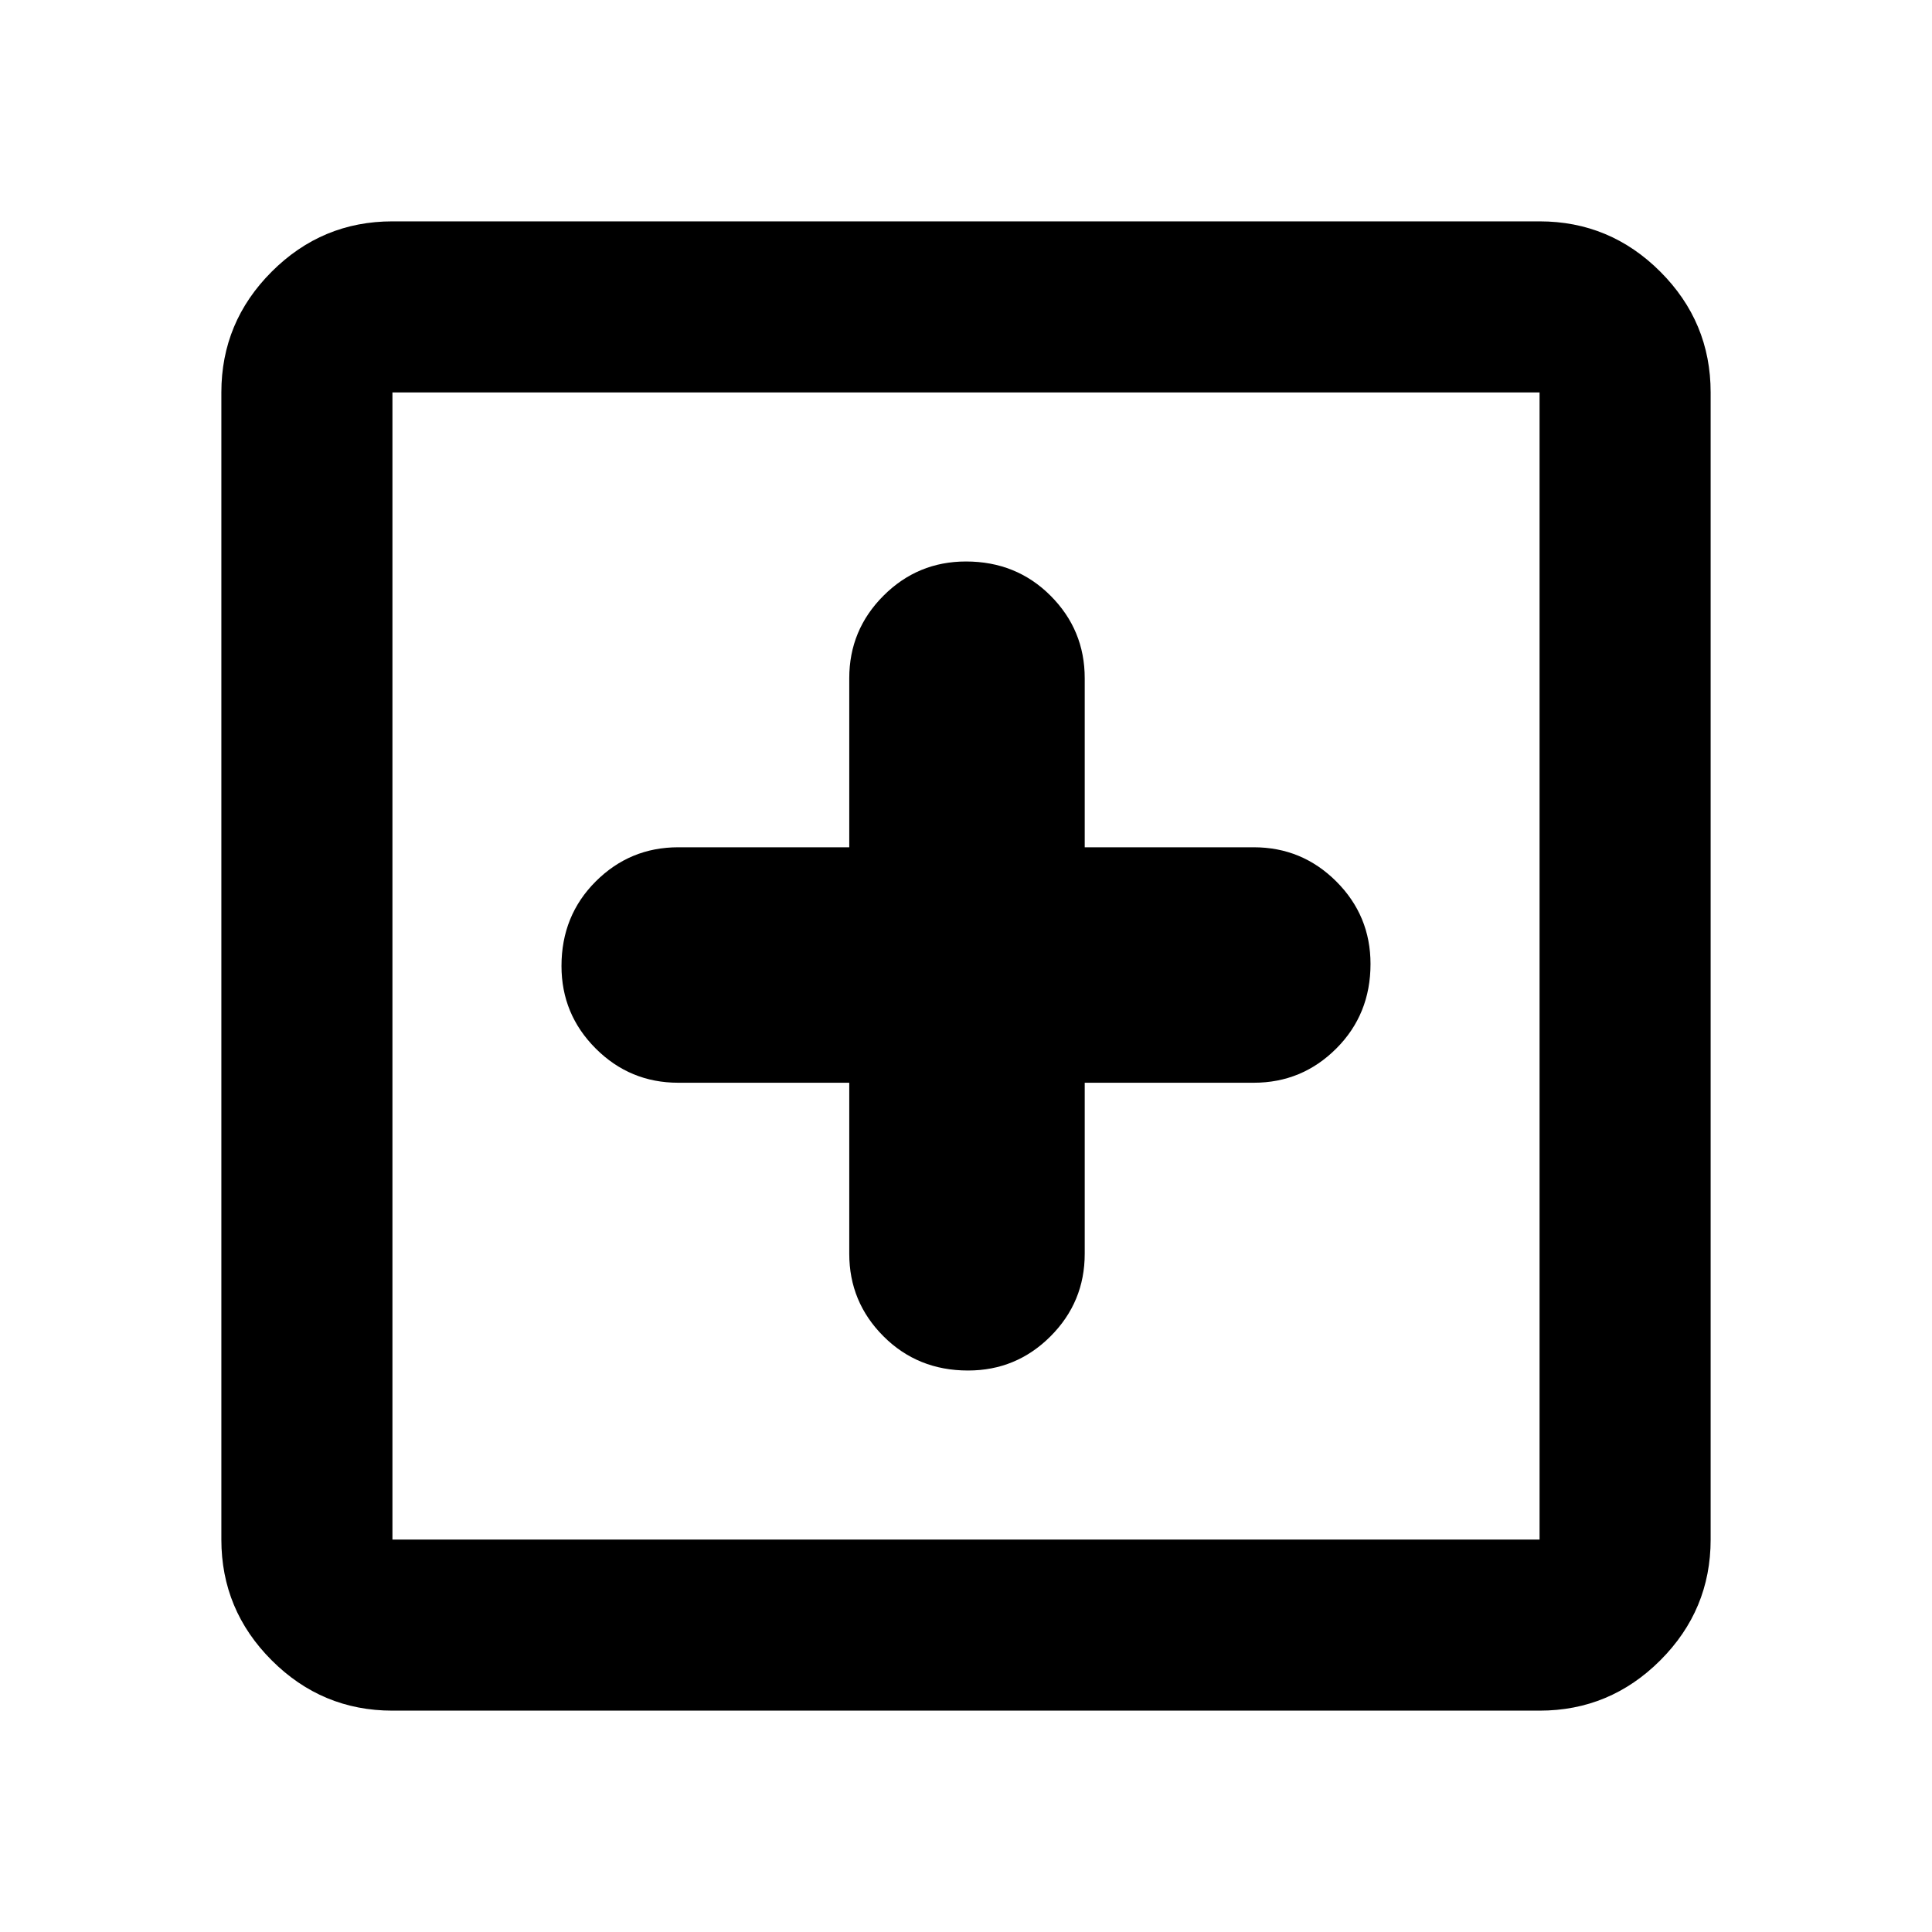 <svg xmlns="http://www.w3.org/2000/svg" height="40" width="40"><path d="M20.042 28.375q1 0 1.708-.708.708-.709.708-1.709v-3.541h3.5q1 0 1.709-.709.708-.708.708-1.75 0-1-.708-1.708-.709-.708-1.709-.708h-3.5v-3.5q0-1-.708-1.709-.708-.708-1.75-.708-1 0-1.708.708-.709.709-.709 1.709v3.5h-3.541q-1 0-1.709.708-.708.708-.708 1.75 0 1 .708 1.708.709.709 1.709.709h3.541v3.541q0 1 .709 1.709.708.708 1.75.708ZM8.125 35.417q-1.458 0-2.5-1.042t-1.042-2.5V8.125q0-1.458 1.042-2.5t2.5-1.042h23.75q1.458 0 2.5 1.042t1.042 2.5v23.75q0 1.458-1.042 2.5t-2.5 1.042Zm0-3.542h23.75V8.125H8.125v23.75Zm0 0V8.125v23.75Z"/></svg>